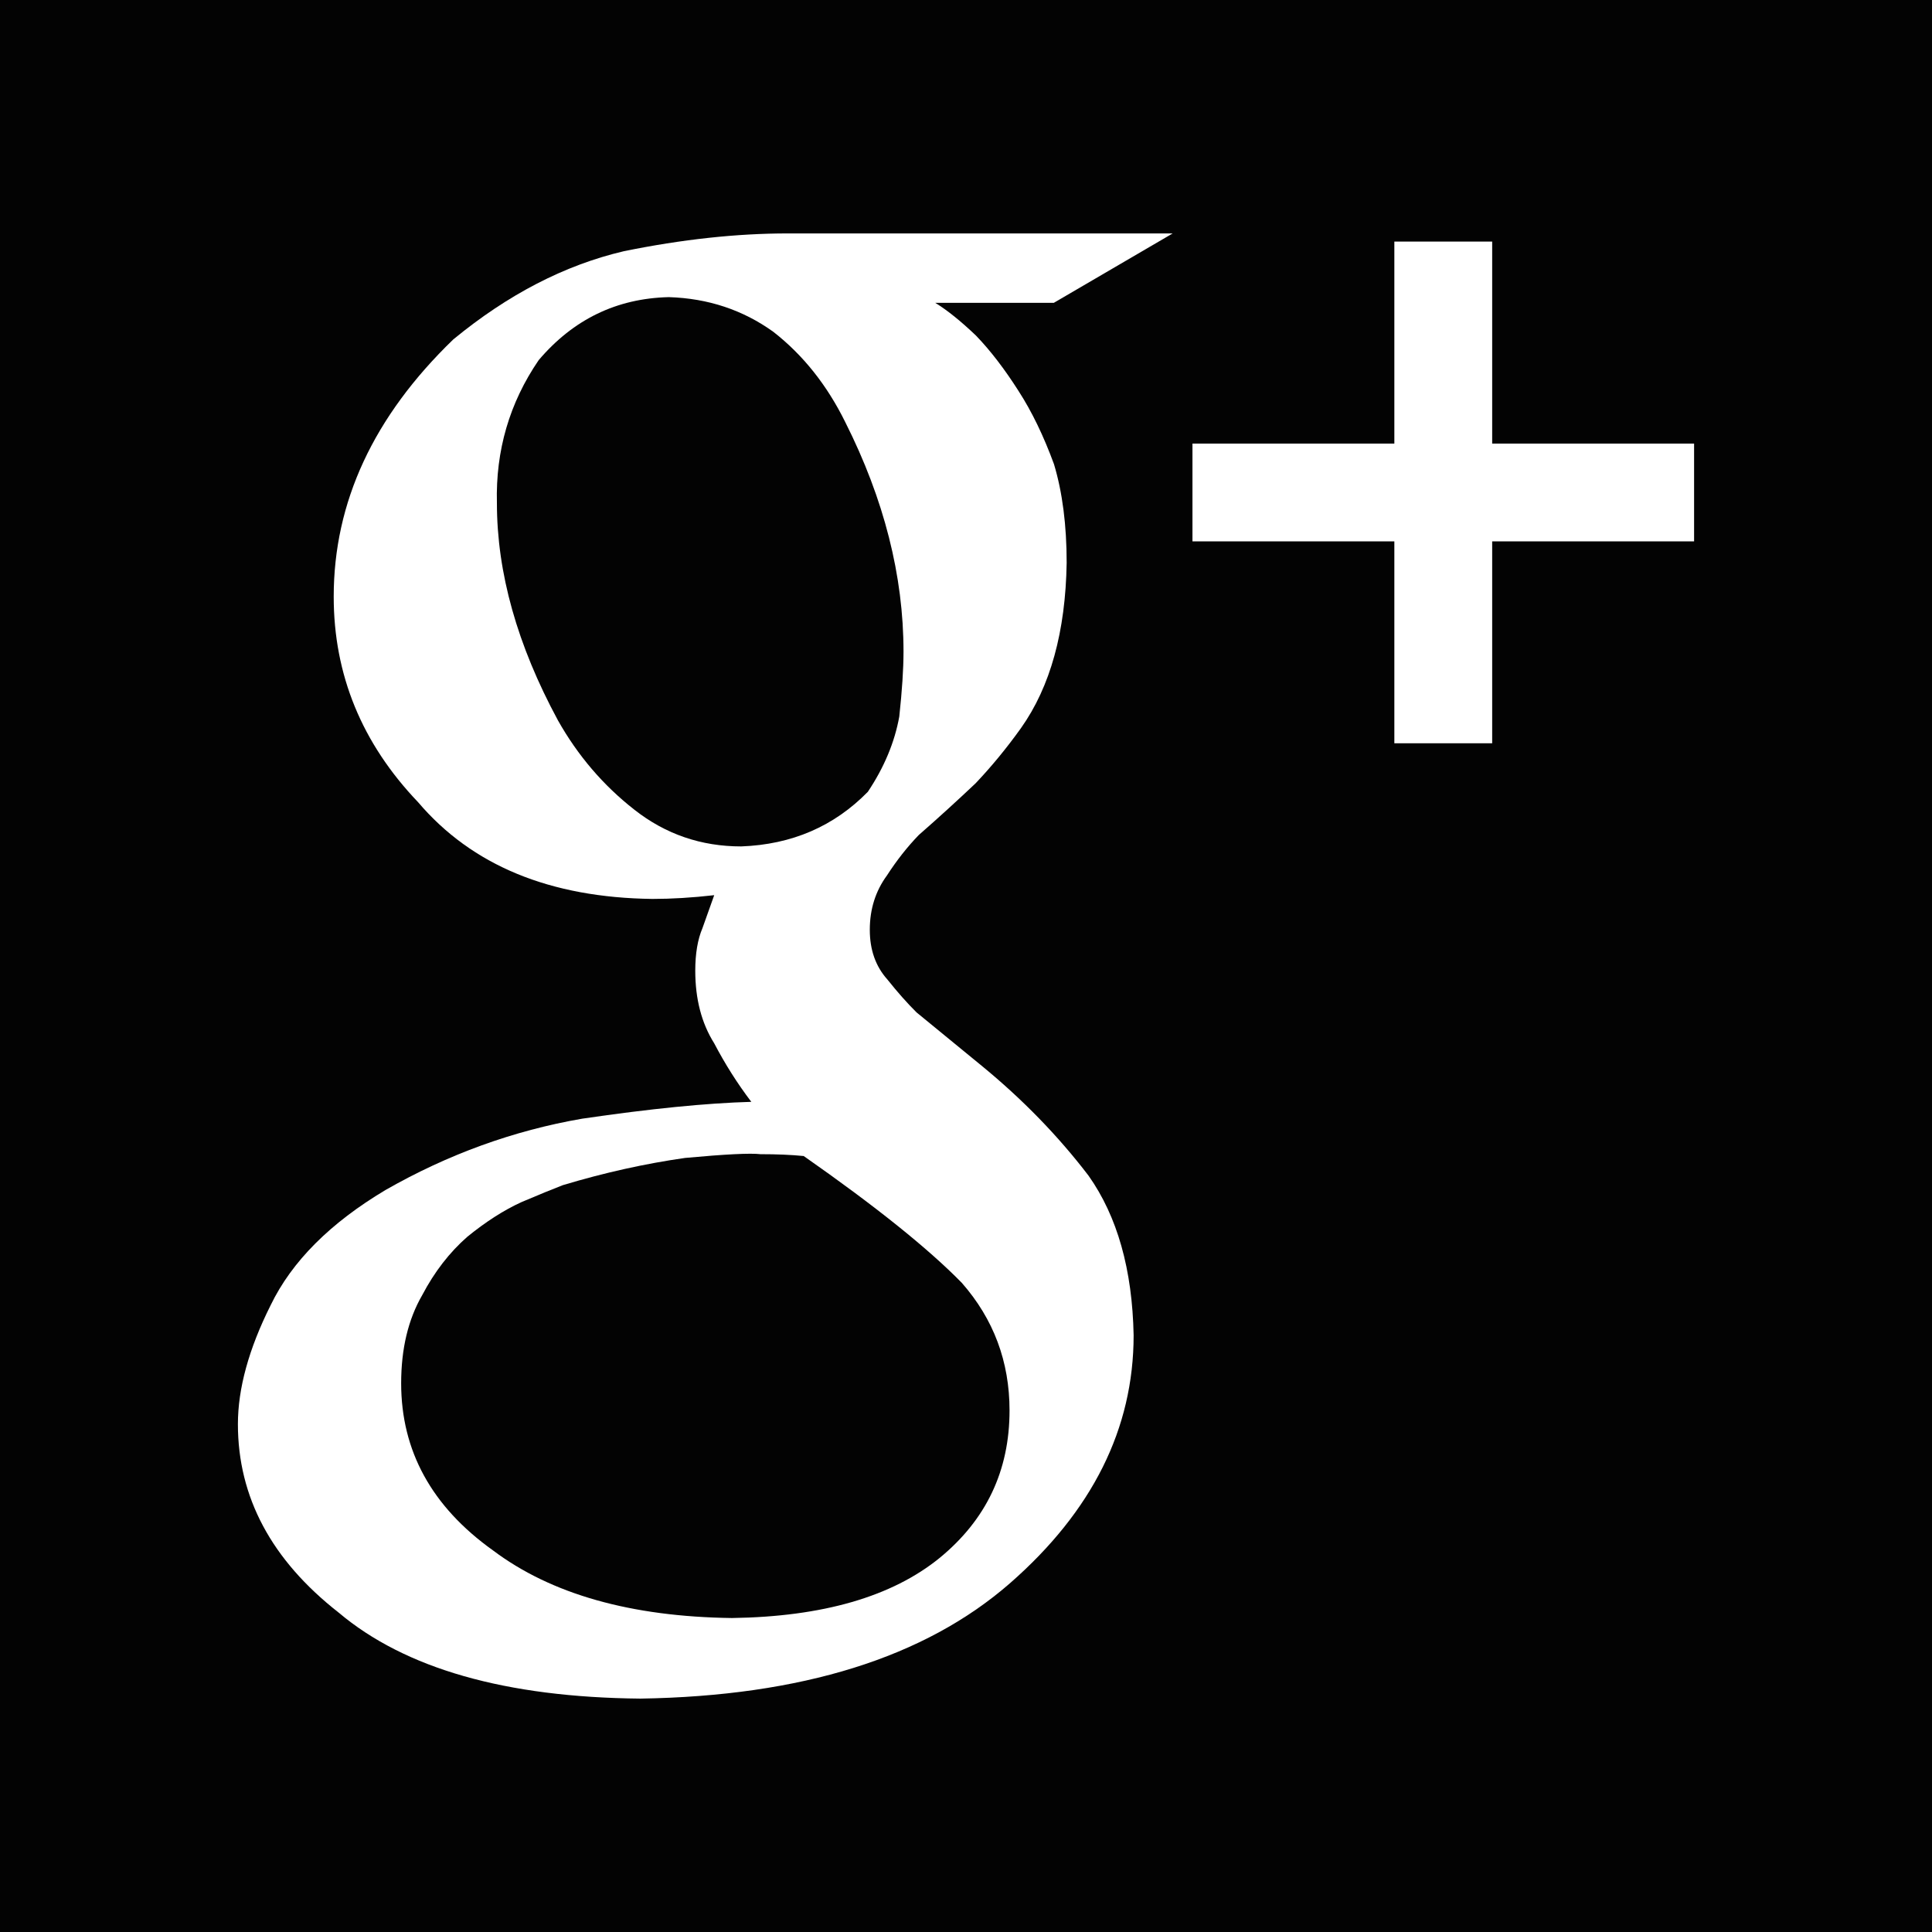<?xml version="1.0" encoding="utf-8"?>
<!-- Generator: Adobe Illustrator 16.0.0, SVG Export Plug-In . SVG Version: 6.00 Build 0)  -->
<!DOCTYPE svg PUBLIC "-//W3C//DTD SVG 1.1//EN" "http://www.w3.org/Graphics/SVG/1.1/DTD/svg11.dtd">
<svg version="1.1" id="Layer_1" xmlns="http://www.w3.org/2000/svg" xmlns:xlink="http://www.w3.org/1999/xlink" x="0px" y="0px"
	 width="75.361px" height="75.361px" viewBox="0 0 75.361 75.361" enable-background="new 0 0 75.361 75.361" xml:space="preserve">
<path fill="#030303" d="M30.168,12.945c-1.185-0.853-2.544-1.307-4.081-1.355c-2.035,0.049-3.725,0.869-5.075,2.458
	c-1.137,1.663-1.682,3.522-1.629,5.577c0,2.715,0.792,5.537,2.381,8.475c0.771,1.368,1.76,2.529,2.979,3.483
	c1.216,0.956,2.605,1.433,4.17,1.433c1.977-0.073,3.623-0.785,4.939-2.131c0.637-0.953,1.045-1.931,1.226-2.934
	c0.108-1.005,0.165-1.846,0.165-2.533c0-2.957-0.757-5.943-2.271-8.95C32.261,15.025,31.327,13.85,30.168,12.945z"/>
<path fill="#030303" d="M29.664,45.021c-0.382-0.047-1.363,0-2.94,0.146c-1.552,0.221-3.144,0.573-4.77,1.062
	c-0.382,0.146-0.918,0.367-1.61,0.66c-0.694,0.316-1.398,0.77-2.117,1.355c-0.694,0.609-1.279,1.365-1.755,2.27
	c-0.552,0.953-0.824,2.102-0.824,3.443c0,2.637,1.191,4.811,3.582,6.519c2.273,1.708,5.378,2.587,9.322,2.638
	c3.538-0.051,6.24-0.832,8.101-2.345c1.818-1.491,2.726-3.406,2.726-5.751c0-1.906-0.621-3.564-1.862-4.979
	c-1.316-1.343-3.37-2.99-6.167-4.946C30.869,45.045,30.309,45.021,29.664,45.021z"/>
<path fill="#030303" d="M0,0v75.361h75.361V0H0z M38.071,13.091c0.565,0.586,1.118,1.31,1.66,2.161
	c0.52,0.806,0.979,1.756,1.382,2.855c0.33,1.098,0.494,2.381,0.494,3.846c-0.043,2.684-0.637,4.832-1.779,6.444
	c-0.558,0.78-1.15,1.501-1.776,2.16c-0.695,0.657-1.431,1.33-2.212,2.013c-0.449,0.464-0.861,0.988-1.241,1.576
	c-0.447,0.609-0.671,1.316-0.671,2.121c0,0.786,0.229,1.431,0.688,1.942c0.389,0.489,0.768,0.917,1.136,1.282l2.547,2.087
	c1.582,1.298,2.969,2.72,4.162,4.282c1.123,1.589,1.708,3.662,1.758,6.225c0,3.638-1.608,6.857-4.82,9.669
	c-3.327,2.905-8.136,4.405-14.417,4.503c-5.258-0.049-9.183-1.17-11.777-3.359C10.59,60.85,9.28,58.401,9.28,55.551
	c0-1.387,0.424-2.938,1.279-4.643c0.824-1.704,2.32-3.203,4.486-4.494c2.429-1.387,4.983-2.314,7.659-2.777
	c2.651-0.389,4.85-0.609,6.602-0.658c-0.542-0.713-1.023-1.473-1.447-2.282c-0.494-0.785-0.739-1.731-0.739-2.833
	c0-0.662,0.093-1.219,0.28-1.658c0.165-0.468,0.319-0.894,0.459-1.288c-0.852,0.097-1.658,0.146-2.411,0.146
	c-3.998-0.049-7.042-1.307-9.138-3.771c-2.195-2.298-3.293-4.97-3.293-8.019c0-3.688,1.553-7.029,4.663-10.033
	c2.133-1.756,4.351-2.901,6.65-3.441c2.278-0.465,4.412-0.695,6.402-0.695h15.011l-4.636,2.707H36.48
	C36.954,12.103,37.482,12.529,38.071,13.091z M66.081,21.118h-7.876v7.875h-3.816v-7.875h-7.875v-3.816h7.875V9.424h3.816v7.878
	h7.876V21.118z"/>
</svg>
